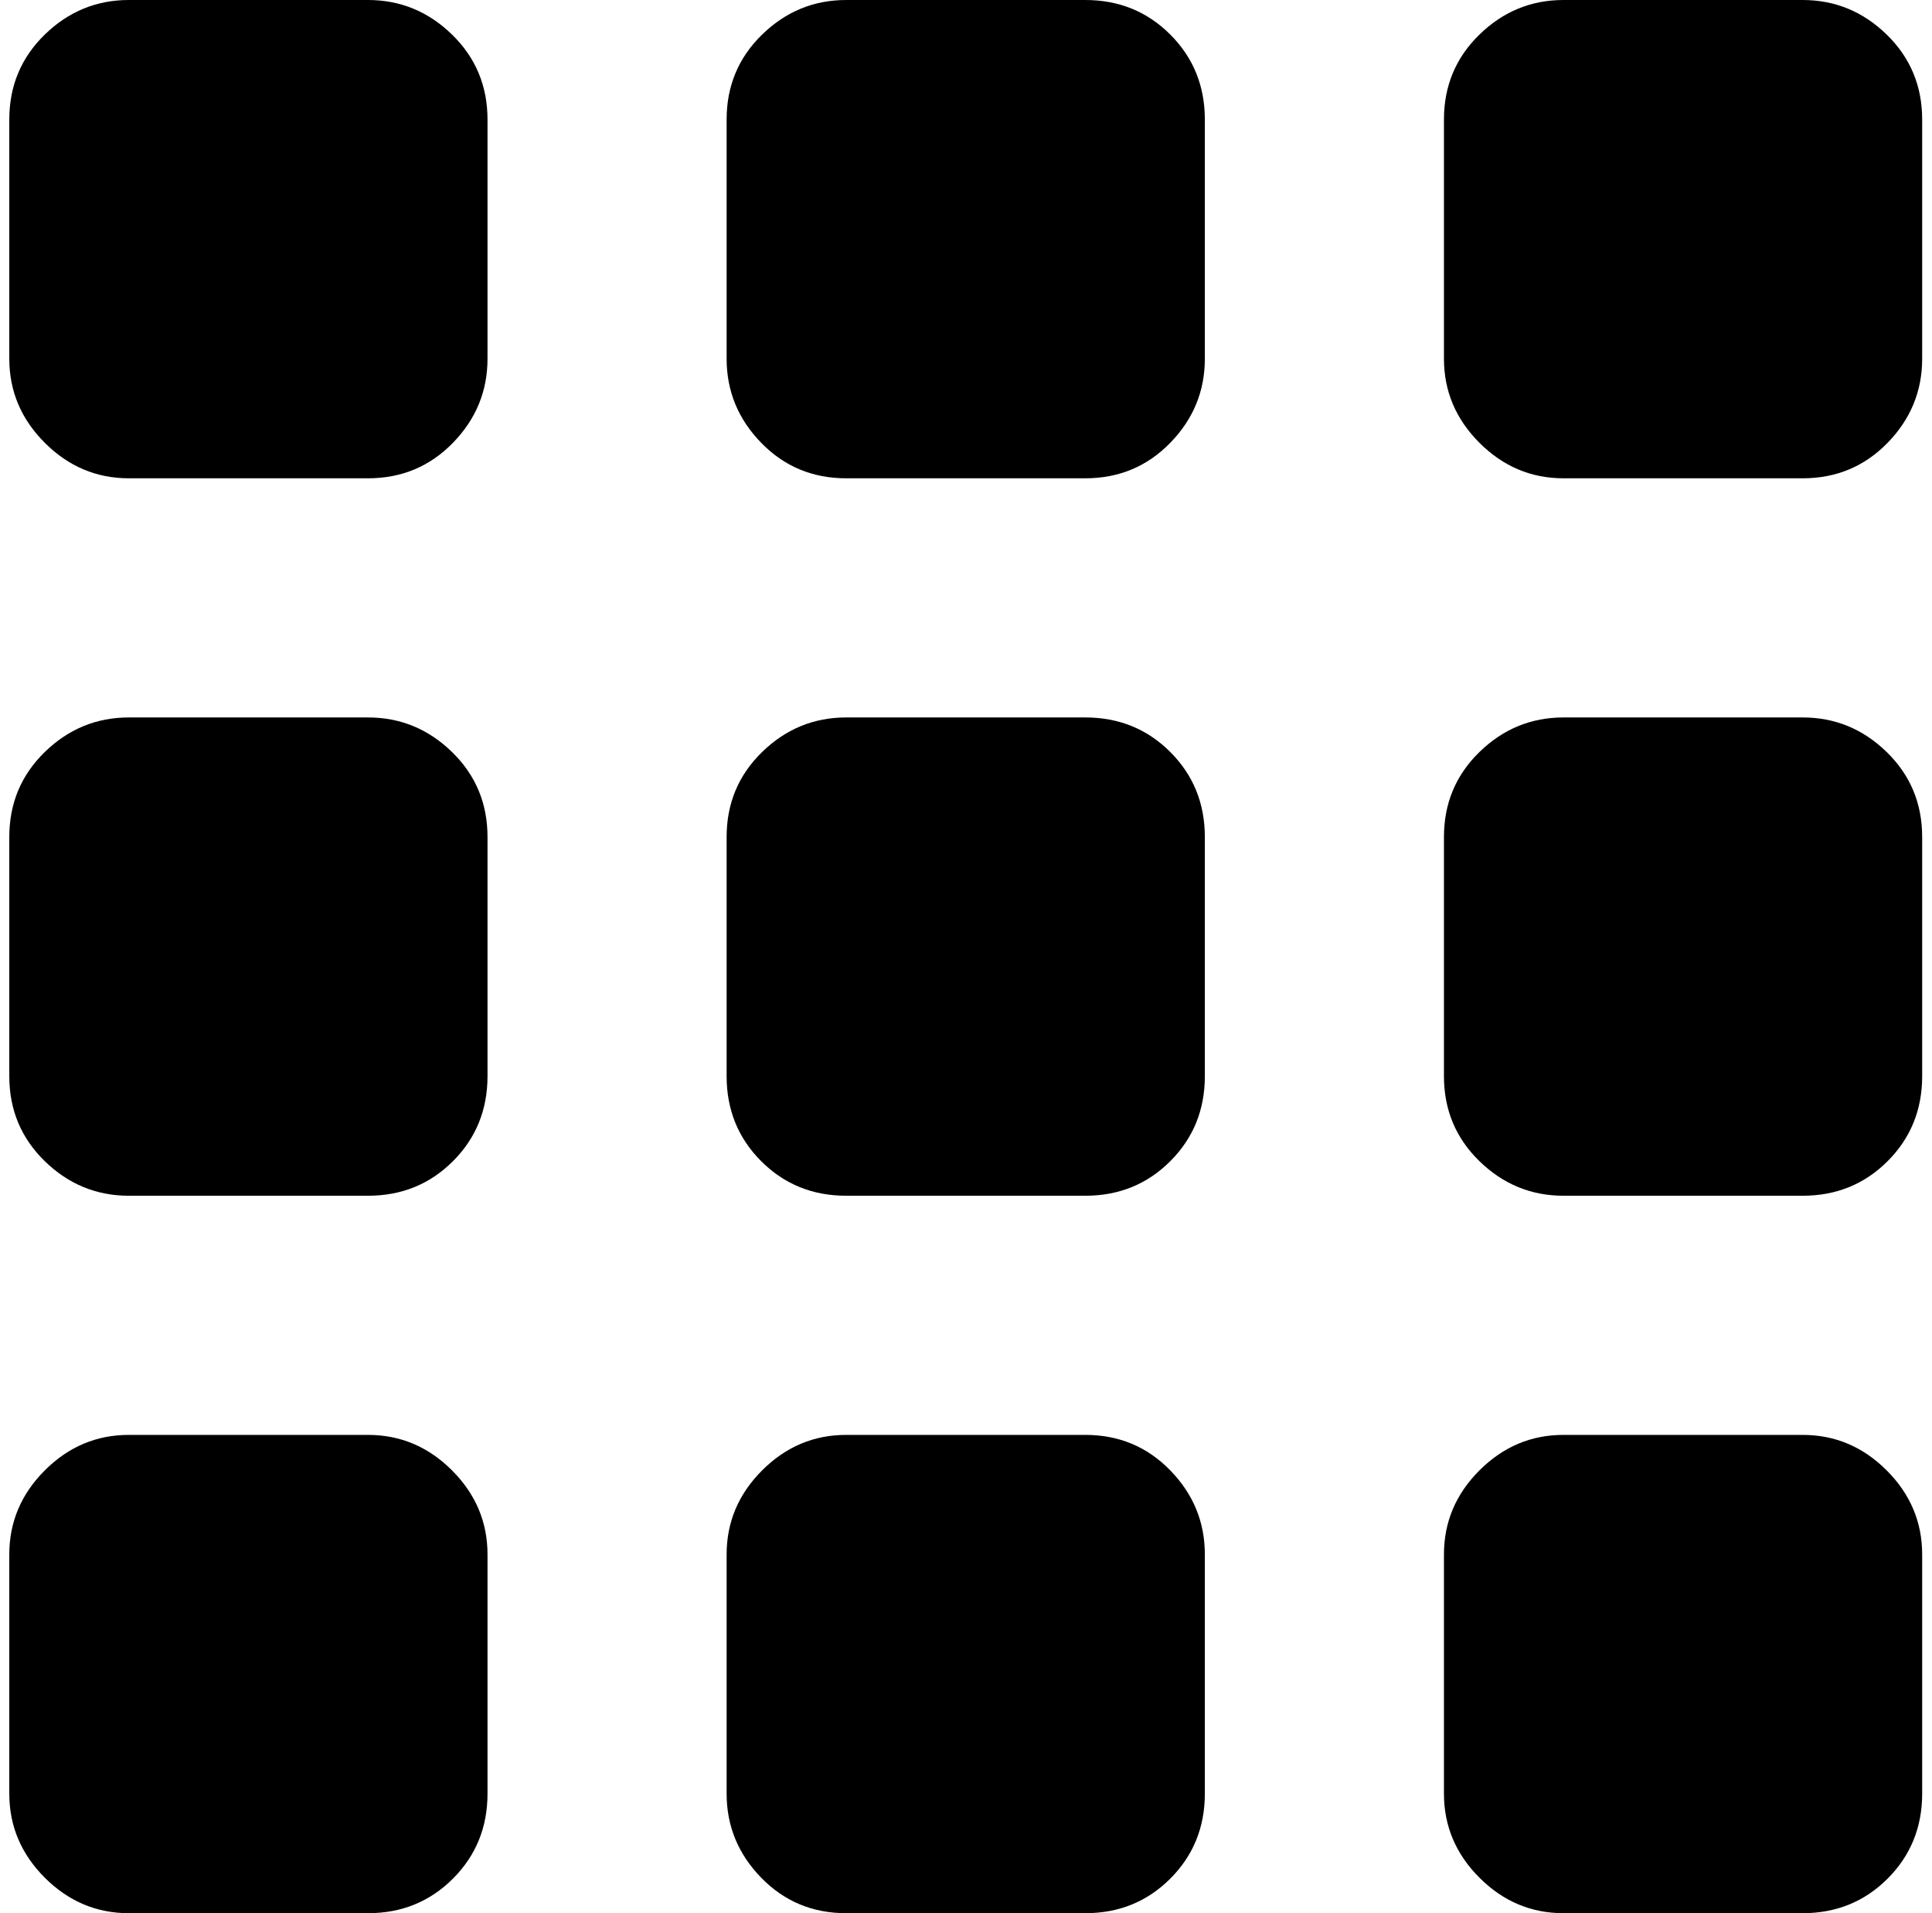 <svg xmlns="http://www.w3.org/2000/svg" width="1.01em" height="1em" viewBox="0 0 1025 1024"><path fill="currentColor" d="M960.356 1024h-128q-26 0-45-19t-19-45V832q0-26 19-45t45-19h128q26 0 45 19t19 45v128q0 27-18.5 45.5t-45.5 18.5m0-384h-128q-26 0-45-18.5t-19-45.5V448q0-27 19-45.5t45-18.5h128q26 0 45 18.5t19 45.5v128q0 27-18.5 45.5t-45.5 18.5m0-384h-128q-26 0-45-19t-19-45V64q0-27 19-45.5t45-18.5h128q26 0 45 18.5t19 45.5v128q0 26-18.5 45t-45.5 19m-384 768h-128q-27 0-45.5-19t-18.5-45V832q0-26 19-45t45-19h128q27 0 45.5 19t18.5 45v128q0 27-18.5 45.5t-45.5 18.5m0-384h-128q-27 0-45.5-18.5t-18.5-45.5V448q0-27 19-45.5t45-18.5h128q27 0 45.5 18.5t18.5 45.5v128q0 27-18.5 45.5t-45.5 18.5m0-384h-128q-27 0-45.5-19t-18.5-45V64q0-27 19-45.5t45-18.5h128q27 0 45.5 18.5t18.5 45.5v128q0 26-18.5 45t-45.5 19m-384 768h-128q-26 0-45-19t-19-45V832q0-26 19-45t45-19h128q26 0 45 19t19 45v128q0 27-18.5 45.5t-45.5 18.5m0-384h-128q-26 0-45-18.5t-19-45.5V448q0-27 19-45.5t45-18.5h128q26 0 45 18.5t19 45.5v128q0 27-18.5 45.5t-45.5 18.5m0-384h-128q-26 0-45-19t-19-45V64q0-27 19-45.5t45-18.5h128q26 0 45 18.5t19 45.5v128q0 26-18.5 45t-45.5 19"/></svg>
